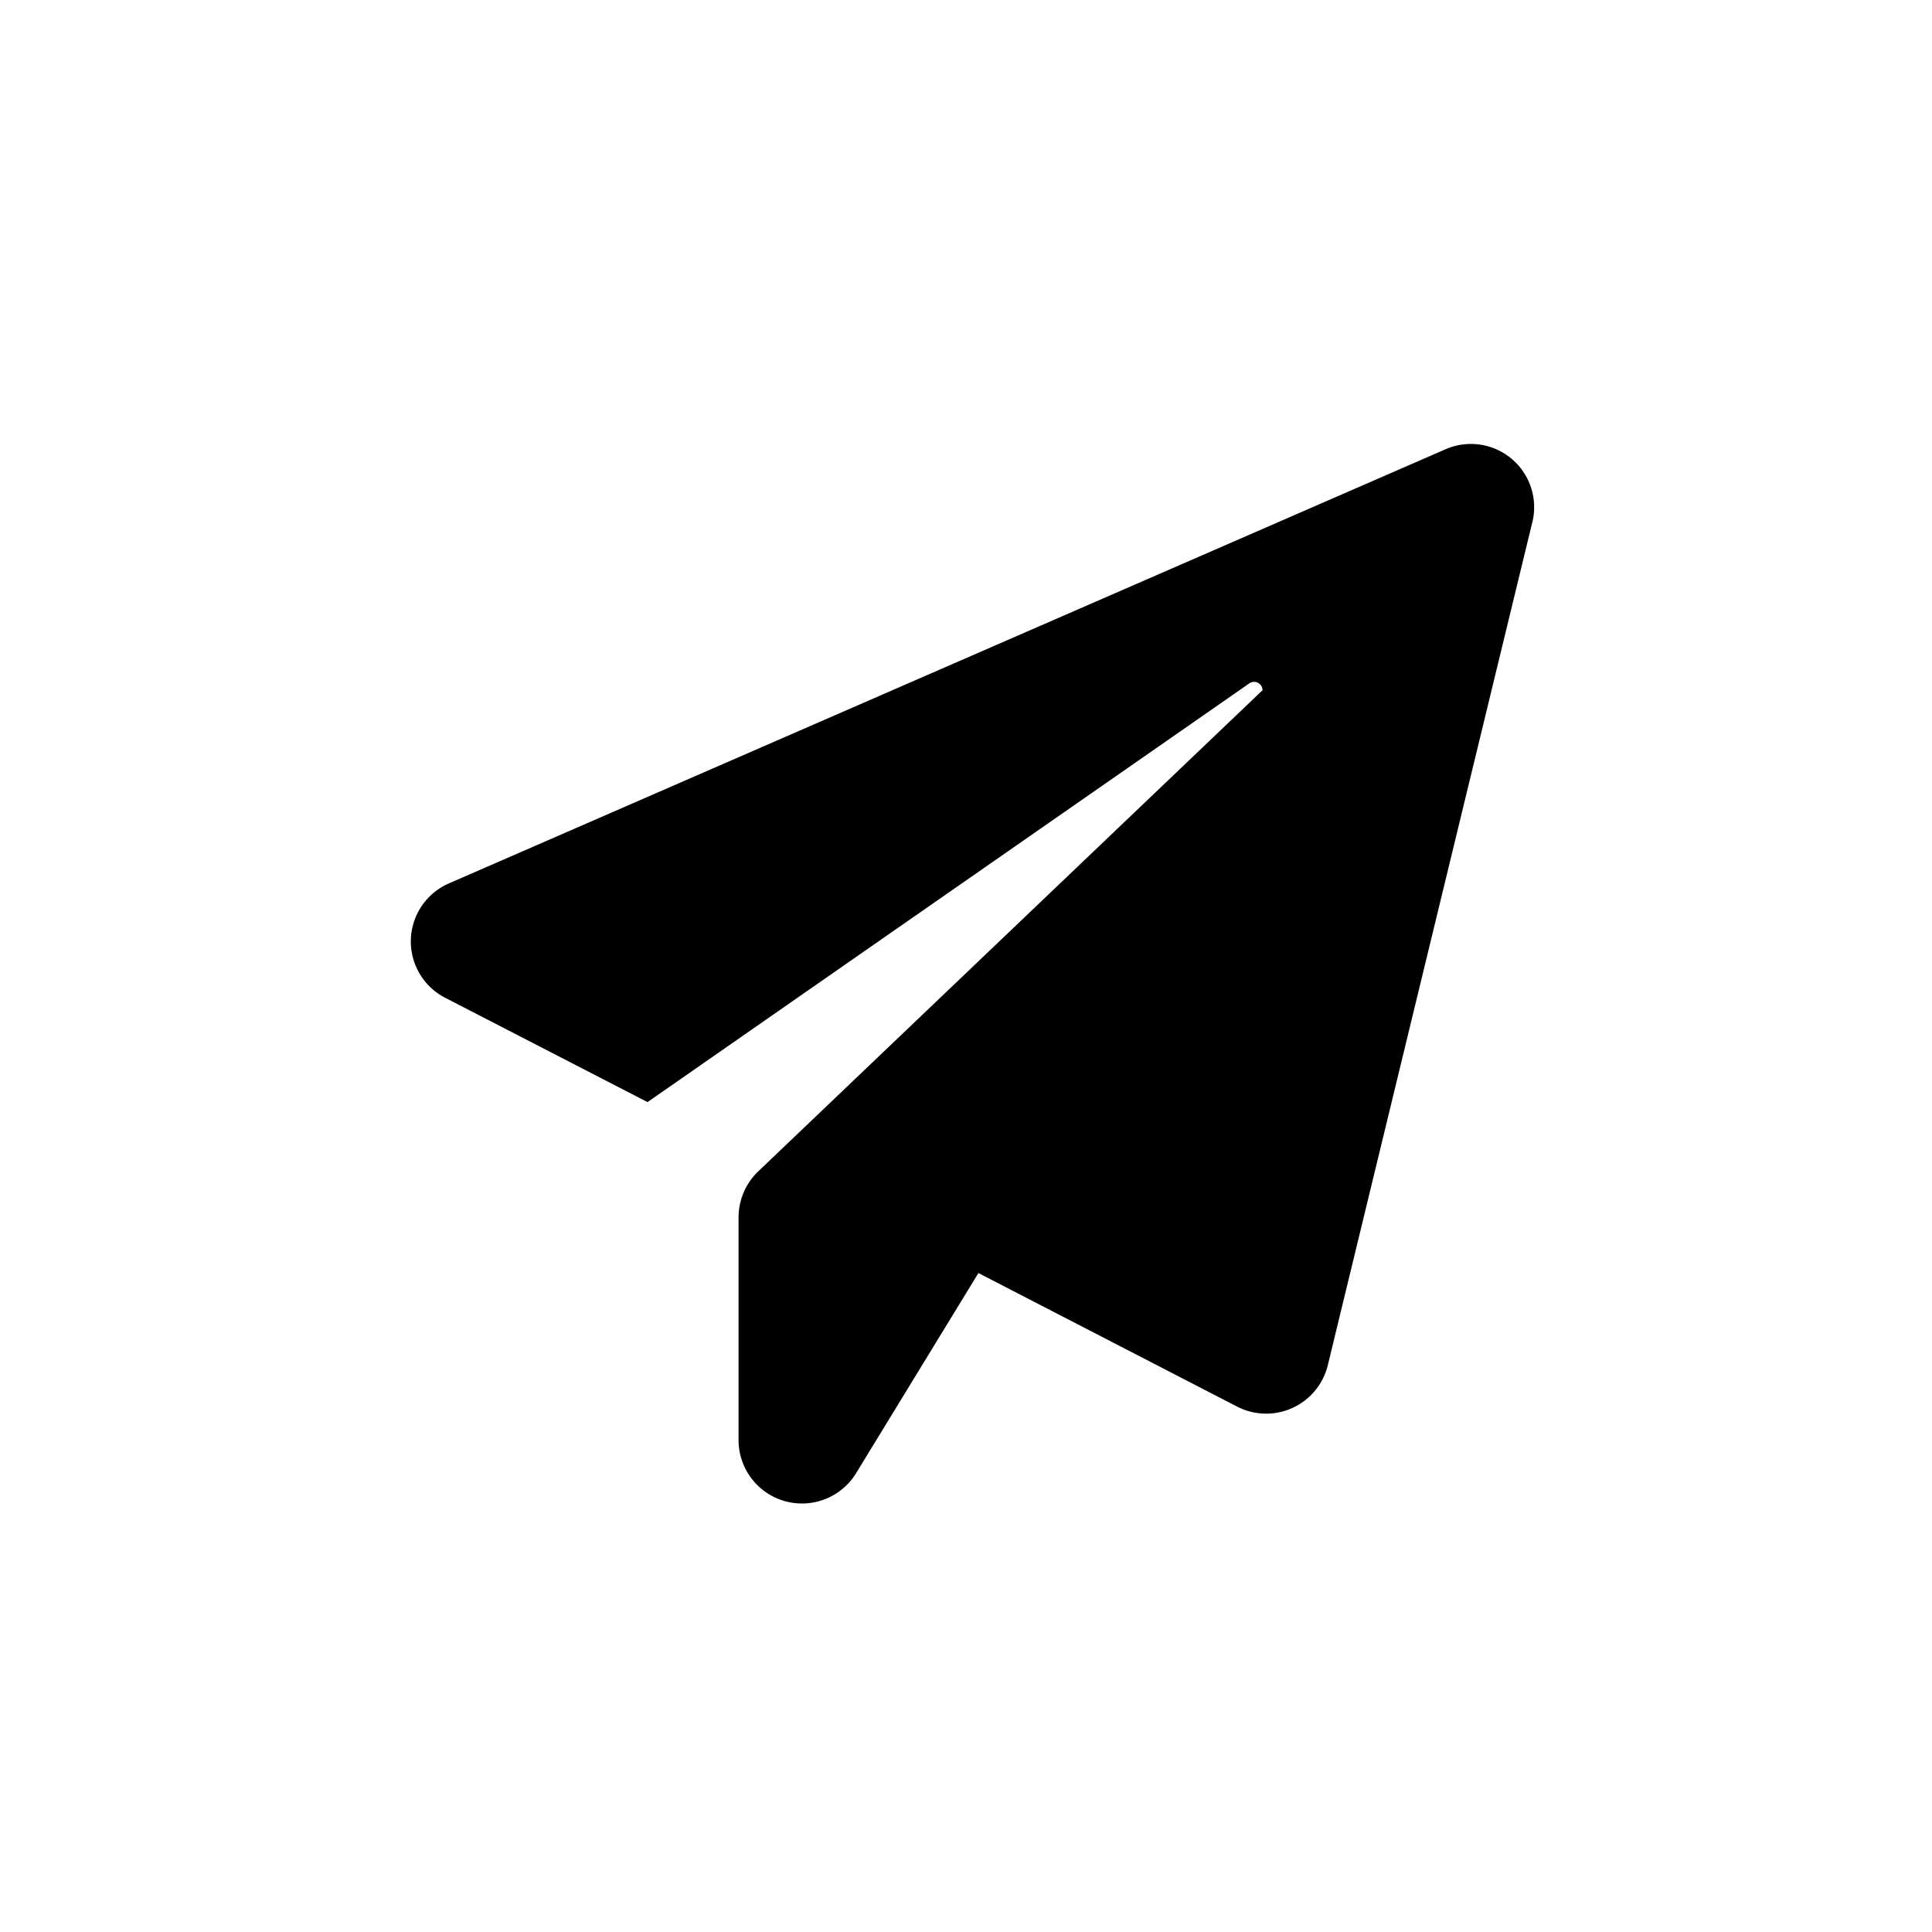 <svg id="Group_985" data-name="Group 985" xmlns="http://www.w3.org/2000/svg" xmlns:xlink="http://www.w3.org/1999/xlink" width="54" height="54" viewBox="0 0 54 54">
  <defs>
    <filter id="Ellipse_11" x="0" y="0" width="54" height="54" filterUnits="userSpaceOnUse">
      <feOffset input="SourceAlpha"/>
      <feGaussianBlur stdDeviation="5" result="blur"/>
      <feFlood flood-opacity="0.161" result="color"/>
      <feComposite operator="out" in="SourceGraphic" in2="blur"/>
      <feComposite operator="in" in="color"/>
      <feComposite operator="in" in2="SourceGraphic"/>
    </filter>
    <clipPath id="clip-path">
      <rect id="Rectangle_64" data-name="Rectangle 64" width="31.394" height="29.622" fill="none"/>
    </clipPath>
  </defs>
  <g data-type="innerShadowGroup">
    <circle id="Ellipse_11-2" data-name="Ellipse 11" cx="27" cy="27" r="27" fill="#fff"/>
    <g transform="matrix(1, 0, 0, 1, 0, 0)" filter="url(#Ellipse_11)">
      <circle id="Ellipse_11-3" data-name="Ellipse 11" cx="27" cy="27" r="27" fill="#fff"/>
    </g>
  </g>
  <g id="Group_52" data-name="Group 52" transform="translate(11.488 12.404)">
    <g id="Group_51" data-name="Group 51" clip-path="url(#clip-path)">
      <path id="Path_204" data-name="Path 204" d="M31.341,2.191,25.624,25.756a1.773,1.773,0,0,1-2.534,1.155l-7.231-3.733-3.419,5.594a1.773,1.773,0,0,1-3.285-.919V21.619A1.782,1.782,0,0,1,9.7,20.341L23.8,6.888a.235.235,0,0,0-.37-.191L6.61,18.4.96,15.487a1.77,1.77,0,0,1,.1-3.2L28.92.151a1.768,1.768,0,0,1,2.422,2.04Z" transform="translate(0 0)"/>
    </g>
  </g>
</svg>
